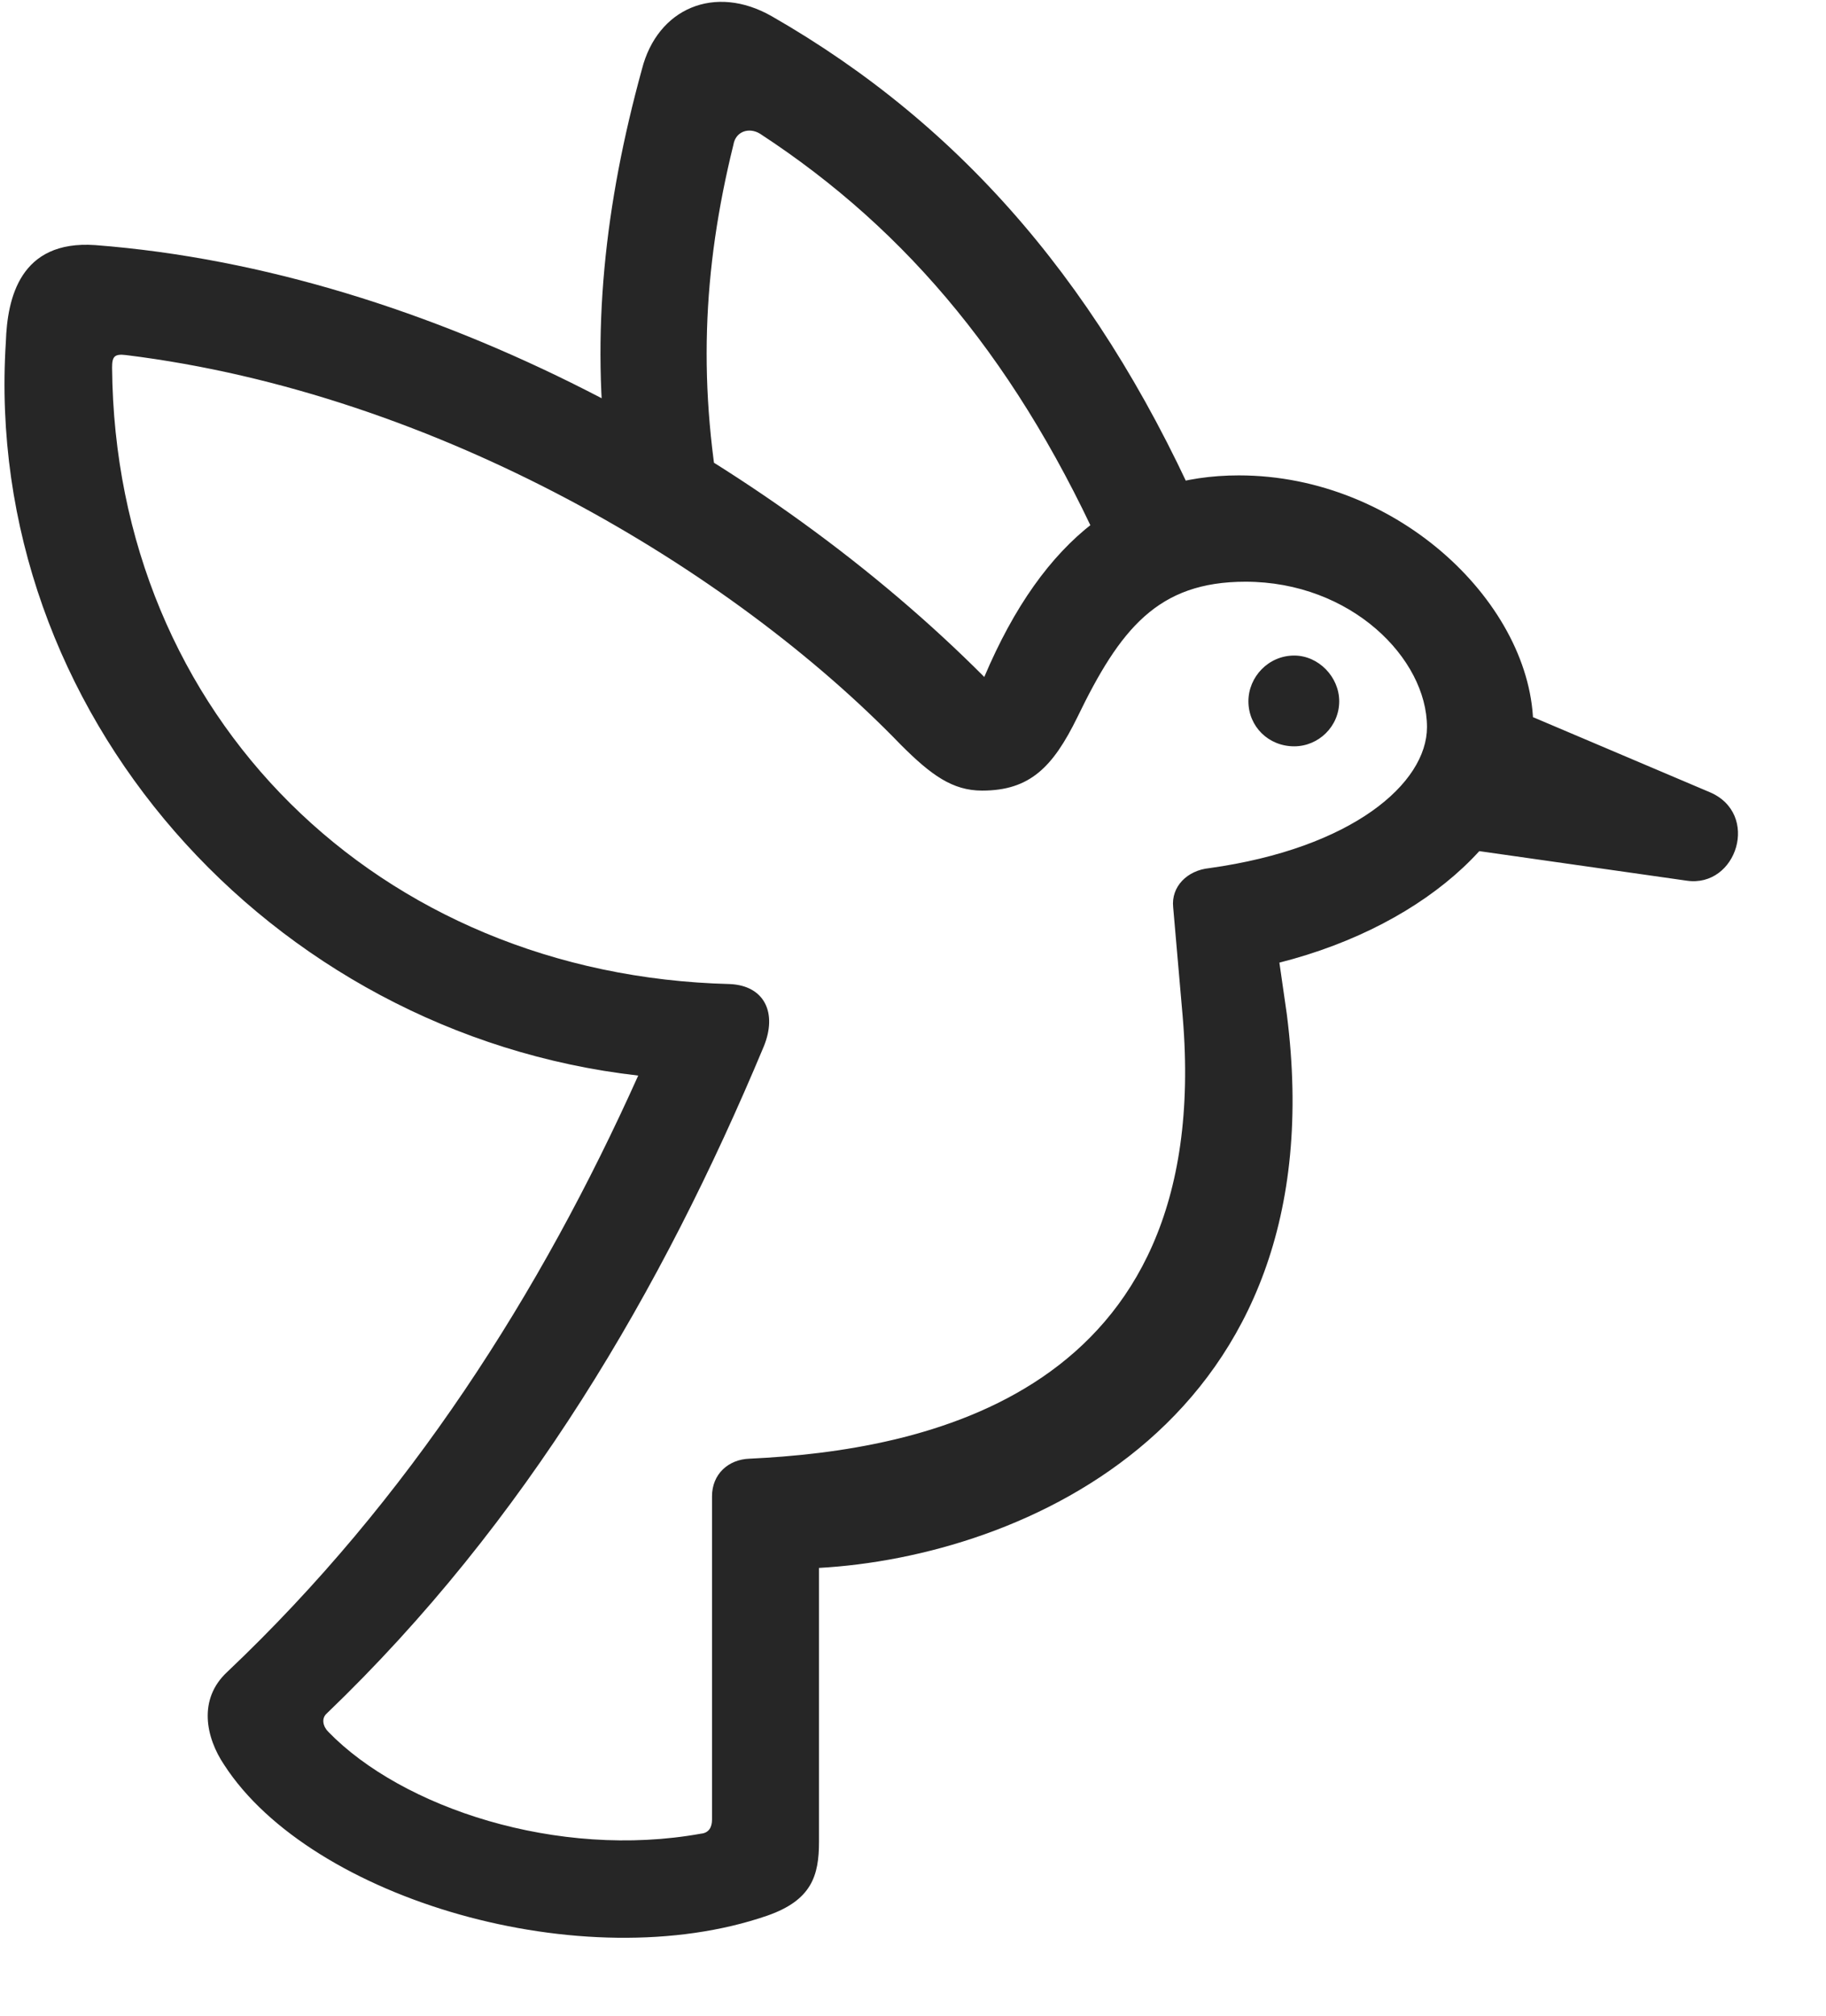 <svg width="29" height="32" viewBox="0 0 29 32" fill="none" xmlns="http://www.w3.org/2000/svg">
<g clip-path="url(#clip0_201_93098)">
<path d="M19.675 7.547C17.929 7.547 16.581 8.508 15.632 10.747C12.233 7.336 6.866 4.301 1.511 3.891C0.316 3.809 0.116 4.735 0.093 5.426C-0.282 11.297 4.276 16.407 10.136 17.075C8.589 20.52 6.503 23.801 3.608 26.543C3.14 26.977 3.269 27.586 3.562 28.02C4.944 30.153 9.269 31.418 12.187 30.411C12.89 30.165 13.007 29.778 13.007 29.239V24.891C16.206 24.715 21.269 22.606 20.437 16.102L20.319 15.282C22.722 14.672 24.351 13.114 24.351 11.543C24.351 9.622 22.23 7.547 19.675 7.547ZM19.78 9.235C21.456 9.235 22.663 10.454 22.663 11.543C22.663 12.434 21.48 13.465 19.206 13.782C18.855 13.817 18.597 14.075 18.632 14.403L18.784 16.149C19.288 22.172 14.624 23.028 11.905 23.157C11.566 23.168 11.308 23.403 11.308 23.754V28.887C11.308 29.004 11.261 29.098 11.132 29.11C8.858 29.52 6.386 28.7 5.214 27.493C5.132 27.411 5.097 27.282 5.191 27.2C8.355 24.165 10.511 20.485 12.128 16.618C12.351 16.079 12.14 15.645 11.589 15.622C6.011 15.481 1.827 11.379 1.78 5.836C1.78 5.661 1.816 5.614 2.003 5.637C6.948 6.247 11.624 9.047 14.308 11.825C14.788 12.305 15.128 12.551 15.597 12.551C16.358 12.551 16.722 12.176 17.108 11.391C17.788 9.985 18.386 9.235 19.78 9.235ZM17.589 8.93L19.171 8.379C17.542 4.606 15.304 2.004 12.257 0.258C11.355 -0.257 10.441 0.129 10.194 1.102C9.608 3.235 9.374 5.286 9.655 7.418L11.495 8.286C11.073 6.153 11.155 4.29 11.648 2.297C11.683 2.086 11.894 2.016 12.069 2.122C14.437 3.668 16.206 5.801 17.589 8.93ZM20.554 11.848C20.941 11.848 21.269 11.532 21.269 11.133C21.269 10.747 20.941 10.407 20.554 10.407C20.144 10.407 19.827 10.747 19.827 11.133C19.827 11.532 20.144 11.848 20.554 11.848ZM22.511 13.372L26.788 13.981C27.585 14.098 27.96 12.915 27.151 12.575L23.284 10.934L22.511 13.372Z" fill="black" fill-opacity="0.85"/>
</g>
<defs>
<clipPath id="clip0_201_93098">
<rect width="27.531" height="31.149" fill="white" transform="translate(0.071 0.029)"/>
</clipPath>
</defs>
</svg>
